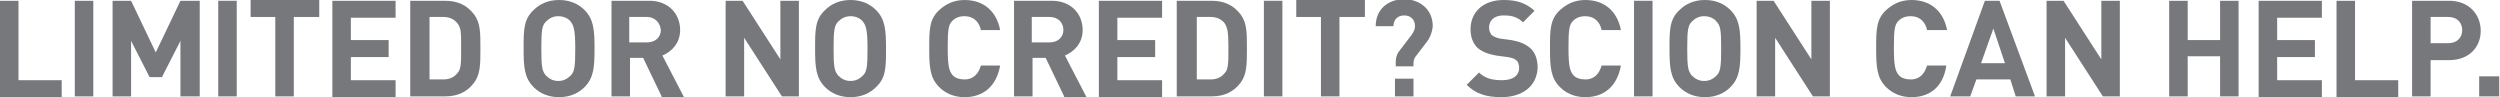 <?xml version="1.0" encoding="utf-8"?>
<!-- Generator: Adobe Illustrator 18.1.1, SVG Export Plug-In . SVG Version: 6.00 Build 0)  -->
<!DOCTYPE svg PUBLIC "-//W3C//DTD SVG 1.1//EN" "http://www.w3.org/Graphics/SVG/1.1/DTD/svg11.dtd">
<svg version="1.1" id="Layer_1" xmlns="http://www.w3.org/2000/svg" xmlns:xlink="http://www.w3.org/1999/xlink" x="0px" y="0px"
	 viewBox="-16.9 117.5 324.2 12.6" enable-background="new -16.9 117.5 324.2 12.6" xml:space="preserve">
<g>
	<path fill="#77787B" d="M-16.9,130v-12.4h2.4v10.3h5.6v2.2H-16.9z"/>
	<path fill="#77787B" d="M-7.2,130v-12.4h2.4V130H-7.2z"/>
	<path fill="#77787B" d="M6.5,130v-7.2l-2.4,4.7H2.5l-2.4-4.7v7.2h-2.4v-12.4h2.4l3.2,6.7l3.2-6.7H9V130H6.5z"/>
	<path fill="#77787B" d="M11.4,130v-12.4h2.4V130H11.4z"/>
	<path fill="#77787B" d="M21.2,119.7V130h-2.4v-10.3h-3.2v-2.2h8.9v2.2H21.2z"/>
	<path fill="#77787B" d="M26.2,130v-12.4h8.2v2.2h-5.8v2.9h4.9v2.2h-4.9v3h5.8v2.2H26.2z"/>
	<path fill="#77787B" d="M44.6,128.2c-0.9,1.2-2.1,1.8-3.8,1.8h-4.5v-12.4h4.5c1.7,0,2.9,0.6,3.8,1.8c0.8,1.1,0.8,2.3,0.8,4.4
		C45.4,125.8,45.4,127.1,44.6,128.2z M42.4,120.5c-0.4-0.5-1-0.8-1.8-0.8h-1.8v8.1h1.8c0.8,0,1.4-0.3,1.8-0.8
		c0.5-0.5,0.5-1.3,0.5-3.3S42.9,121.1,42.4,120.5z"/>
	<path fill="#77787B" d="M58.9,128.8c-0.8,0.8-1.9,1.3-3.3,1.3s-2.5-0.5-3.3-1.3c-1.2-1.2-1.3-2.6-1.3-5s0-3.8,1.3-5
		c0.8-0.8,1.9-1.3,3.3-1.3s2.5,0.5,3.3,1.3c1.2,1.2,1.3,2.6,1.3,5S60.1,127.6,58.9,128.8z M57.1,120.3c-0.3-0.4-0.9-0.7-1.6-0.7
		c-0.7,0-1.2,0.3-1.6,0.7c-0.5,0.5-0.6,1.1-0.6,3.5s0.1,2.9,0.6,3.5c0.4,0.4,0.9,0.7,1.6,0.7c0.7,0,1.2-0.3,1.6-0.7
		c0.5-0.5,0.6-1.1,0.6-3.5S57.5,120.8,57.1,120.3z"/>
	<path fill="#77787B" d="M68.9,130l-2.4-5h-1.7v5h-2.4v-12.4h4.9c2.5,0,4,1.7,4,3.8c0,1.7-1.1,2.8-2.3,3.3l2.8,5.4H68.9z M67,119.7
		h-2.3v3.3H67c1.1,0,1.8-0.7,1.8-1.6C68.7,120.4,68,119.7,67,119.7z"/>
	<path fill="#77787B" d="M84.5,130l-4.9-7.6v7.6h-2.4v-12.4h2.2l4.9,7.6v-7.6h2.4V130H84.5z"/>
	<path fill="#77787B" d="M96.7,128.8c-0.8,0.8-1.9,1.3-3.3,1.3s-2.5-0.5-3.3-1.3c-1.2-1.2-1.3-2.6-1.3-5s0-3.8,1.3-5
		c0.8-0.8,1.9-1.3,3.3-1.3s2.5,0.5,3.3,1.3c1.2,1.2,1.3,2.6,1.3,5S98,127.6,96.7,128.8z M95,120.3c-0.3-0.4-0.9-0.7-1.6-0.7
		c-0.7,0-1.2,0.3-1.6,0.7c-0.5,0.5-0.6,1.1-0.6,3.5s0.1,2.9,0.6,3.5c0.4,0.4,0.9,0.7,1.6,0.7c0.7,0,1.2-0.3,1.6-0.7
		c0.5-0.5,0.6-1.1,0.6-3.5S95.4,120.8,95,120.3z"/>
	<path fill="#77787B" d="M108.2,130.1c-1.4,0-2.5-0.5-3.3-1.3c-1.2-1.2-1.3-2.6-1.3-5s0-3.8,1.3-5c0.9-0.8,1.9-1.3,3.3-1.3
		c2.3,0,4.1,1.3,4.6,3.9h-2.5c-0.2-1-0.9-1.8-2.1-1.8c-0.7,0-1.2,0.2-1.6,0.6c-0.5,0.5-0.6,1.1-0.6,3.5s0.2,3,0.6,3.5
		c0.3,0.4,0.9,0.6,1.6,0.6c1.2,0,1.8-0.8,2.1-1.8h2.5C112.3,128.8,110.5,130.1,108.2,130.1z"/>
	<path fill="#77787B" d="M121.1,130l-2.4-5h-1.7v5h-2.4v-12.4h4.9c2.5,0,4,1.7,4,3.8c0,1.7-1.1,2.8-2.3,3.3l2.8,5.4H121.1z
		 M119.2,119.7h-2.3v3.3h2.3c1.1,0,1.8-0.7,1.8-1.6C121,120.4,120.3,119.7,119.2,119.7z"/>
	<path fill="#77787B" d="M125.6,130v-12.4h8.2v2.2h-5.8v2.9h4.9v2.2h-4.9v3h5.8v2.2H125.6z"/>
	<path fill="#77787B" d="M144,128.2c-0.9,1.2-2.1,1.8-3.8,1.8h-4.5v-12.4h4.5c1.7,0,2.9,0.6,3.8,1.8c0.8,1.1,0.8,2.3,0.8,4.4
		C144.8,125.8,144.8,127.1,144,128.2z M141.9,120.5c-0.4-0.5-1-0.8-1.8-0.8h-1.8v8.1h1.8c0.8,0,1.4-0.3,1.8-0.8
		c0.5-0.5,0.5-1.3,0.5-3.3S142.3,121.1,141.9,120.5z"/>
	<path fill="#77787B" d="M147,130v-12.4h2.4V130H147z"/>
	<path fill="#77787B" d="M156.8,119.7V130h-2.4v-10.3h-3.2v-2.2h8.9v2.2H156.8z"/>
	<path fill="#77787B" d="M168,123.1l-1.3,1.7c-0.2,0.2-0.3,0.6-0.3,0.9v0.4h-2.3v-0.5c0-0.8,0.2-1.2,0.7-1.8l1.3-1.7
		c0.3-0.4,0.5-0.8,0.5-1.2c0-0.8-0.5-1.4-1.4-1.4c-0.9,0-1.4,0.6-1.4,1.4h-2.3c0-2.2,1.6-3.5,3.7-3.5c2,0,3.7,1.3,3.7,3.5
		C168.8,121.8,168.5,122.5,168,123.1z M164,130v-2.3h2.4v2.3H164z"/>
	<path fill="#77787B" d="M177.8,130.1c-1.9,0-3.3-0.4-4.5-1.6l1.6-1.6c0.8,0.8,1.8,1,3,1c1.4,0,2.2-0.6,2.2-1.6c0-0.4-0.1-0.8-0.4-1
		c-0.2-0.2-0.5-0.3-1.1-0.4l-1.5-0.2c-1.1-0.2-1.8-0.5-2.4-1c-0.6-0.6-0.9-1.4-0.9-2.4c0-2.2,1.6-3.8,4.3-3.8c1.7,0,2.9,0.4,4,1.4
		l-1.5,1.5c-0.8-0.8-1.7-0.9-2.5-0.9c-1.3,0-1.9,0.7-1.9,1.6c0,0.3,0.1,0.6,0.3,0.9c0.2,0.2,0.6,0.4,1.1,0.5l1.5,0.2
		c1.1,0.2,1.8,0.5,2.4,1c0.7,0.6,1,1.5,1,2.6C182.4,128.7,180.5,130.1,177.8,130.1z"/>
	<path fill="#77787B" d="M188.7,130.1c-1.4,0-2.5-0.5-3.3-1.3c-1.2-1.2-1.3-2.6-1.3-5s0-3.8,1.3-5c0.9-0.8,1.9-1.3,3.3-1.3
		c2.3,0,4.1,1.3,4.6,3.9h-2.5c-0.2-1-0.9-1.8-2.1-1.8c-0.7,0-1.2,0.2-1.6,0.6c-0.5,0.5-0.6,1.1-0.6,3.5s0.2,3,0.6,3.5
		c0.3,0.4,0.9,0.6,1.6,0.6c1.2,0,1.8-0.8,2.1-1.8h2.5C192.8,128.8,191,130.1,188.7,130.1z"/>
	<path fill="#77787B" d="M195,130v-12.4h2.4V130H195z"/>
	<path fill="#77787B" d="M207.5,128.8c-0.8,0.8-1.9,1.3-3.3,1.3c-1.4,0-2.5-0.5-3.3-1.3c-1.2-1.2-1.3-2.6-1.3-5s0-3.8,1.3-5
		c0.8-0.8,1.9-1.3,3.3-1.3c1.4,0,2.5,0.5,3.3,1.3c1.2,1.2,1.3,2.6,1.3,5S208.7,127.6,207.5,128.8z M205.7,120.3
		c-0.3-0.4-0.9-0.7-1.6-0.7c-0.7,0-1.2,0.3-1.6,0.7c-0.5,0.5-0.6,1.1-0.6,3.5s0.1,2.9,0.6,3.5c0.4,0.4,0.9,0.7,1.6,0.7
		c0.7,0,1.2-0.3,1.6-0.7c0.5-0.5,0.6-1.1,0.6-3.5S206.2,120.8,205.7,120.3z"/>
	<path fill="#77787B" d="M218.2,130l-4.9-7.6v7.6h-2.4v-12.4h2.2l4.9,7.6v-7.6h2.4V130H218.2z"/>
	<path fill="#77787B" d="M231,130.1c-1.4,0-2.5-0.5-3.3-1.3c-1.2-1.2-1.3-2.6-1.3-5s0-3.8,1.3-5c0.9-0.8,1.9-1.3,3.3-1.3
		c2.3,0,4.1,1.3,4.6,3.9H233c-0.2-1-0.9-1.8-2.1-1.8c-0.7,0-1.2,0.2-1.6,0.6c-0.5,0.5-0.6,1.1-0.6,3.5s0.2,3,0.6,3.5
		c0.3,0.4,0.9,0.6,1.6,0.6c1.2,0,1.8-0.8,2.1-1.8h2.5C235.1,128.8,233.3,130.1,231,130.1z"/>
	<path fill="#77787B" d="M244.5,130l-0.7-2.2h-4.4l-0.8,2.2H236l4.5-12.4h1.9L247,130H244.5z M241.6,121.2l-1.6,4.5h3.1L241.6,121.2
		z"/>
	<path fill="#77787B" d="M255.8,130l-4.9-7.6v7.6h-2.4v-12.4h2.2l4.9,7.6v-7.6h2.4V130H255.8z"/>
	<path fill="#77787B" d="M271,130v-5.2h-4.2v5.2h-2.4v-12.4h2.4v5.1h4.2v-5.1h2.4V130H271z"/>
	<path fill="#77787B" d="M276,130v-12.4h8.2v2.2h-5.8v2.9h4.9v2.2h-4.9v3h5.8v2.2H276z"/>
	<path fill="#77787B" d="M286.1,130v-12.4h2.4v10.3h5.6v2.2H286.1z"/>
	<path fill="#77787B" d="M300.7,125.3h-2.4v4.7h-2.4v-12.4h4.8c2.6,0,4.1,1.8,4.1,3.9S303.3,125.3,300.7,125.3z M300.6,119.7h-2.3
		v3.4h2.3c1.1,0,1.8-0.7,1.8-1.7S301.7,119.7,300.6,119.7z"/>
	<path fill="#77787B" d="M304.6,130v-2.6h2.6v2.6H304.6z"/>
</g>
</svg>
